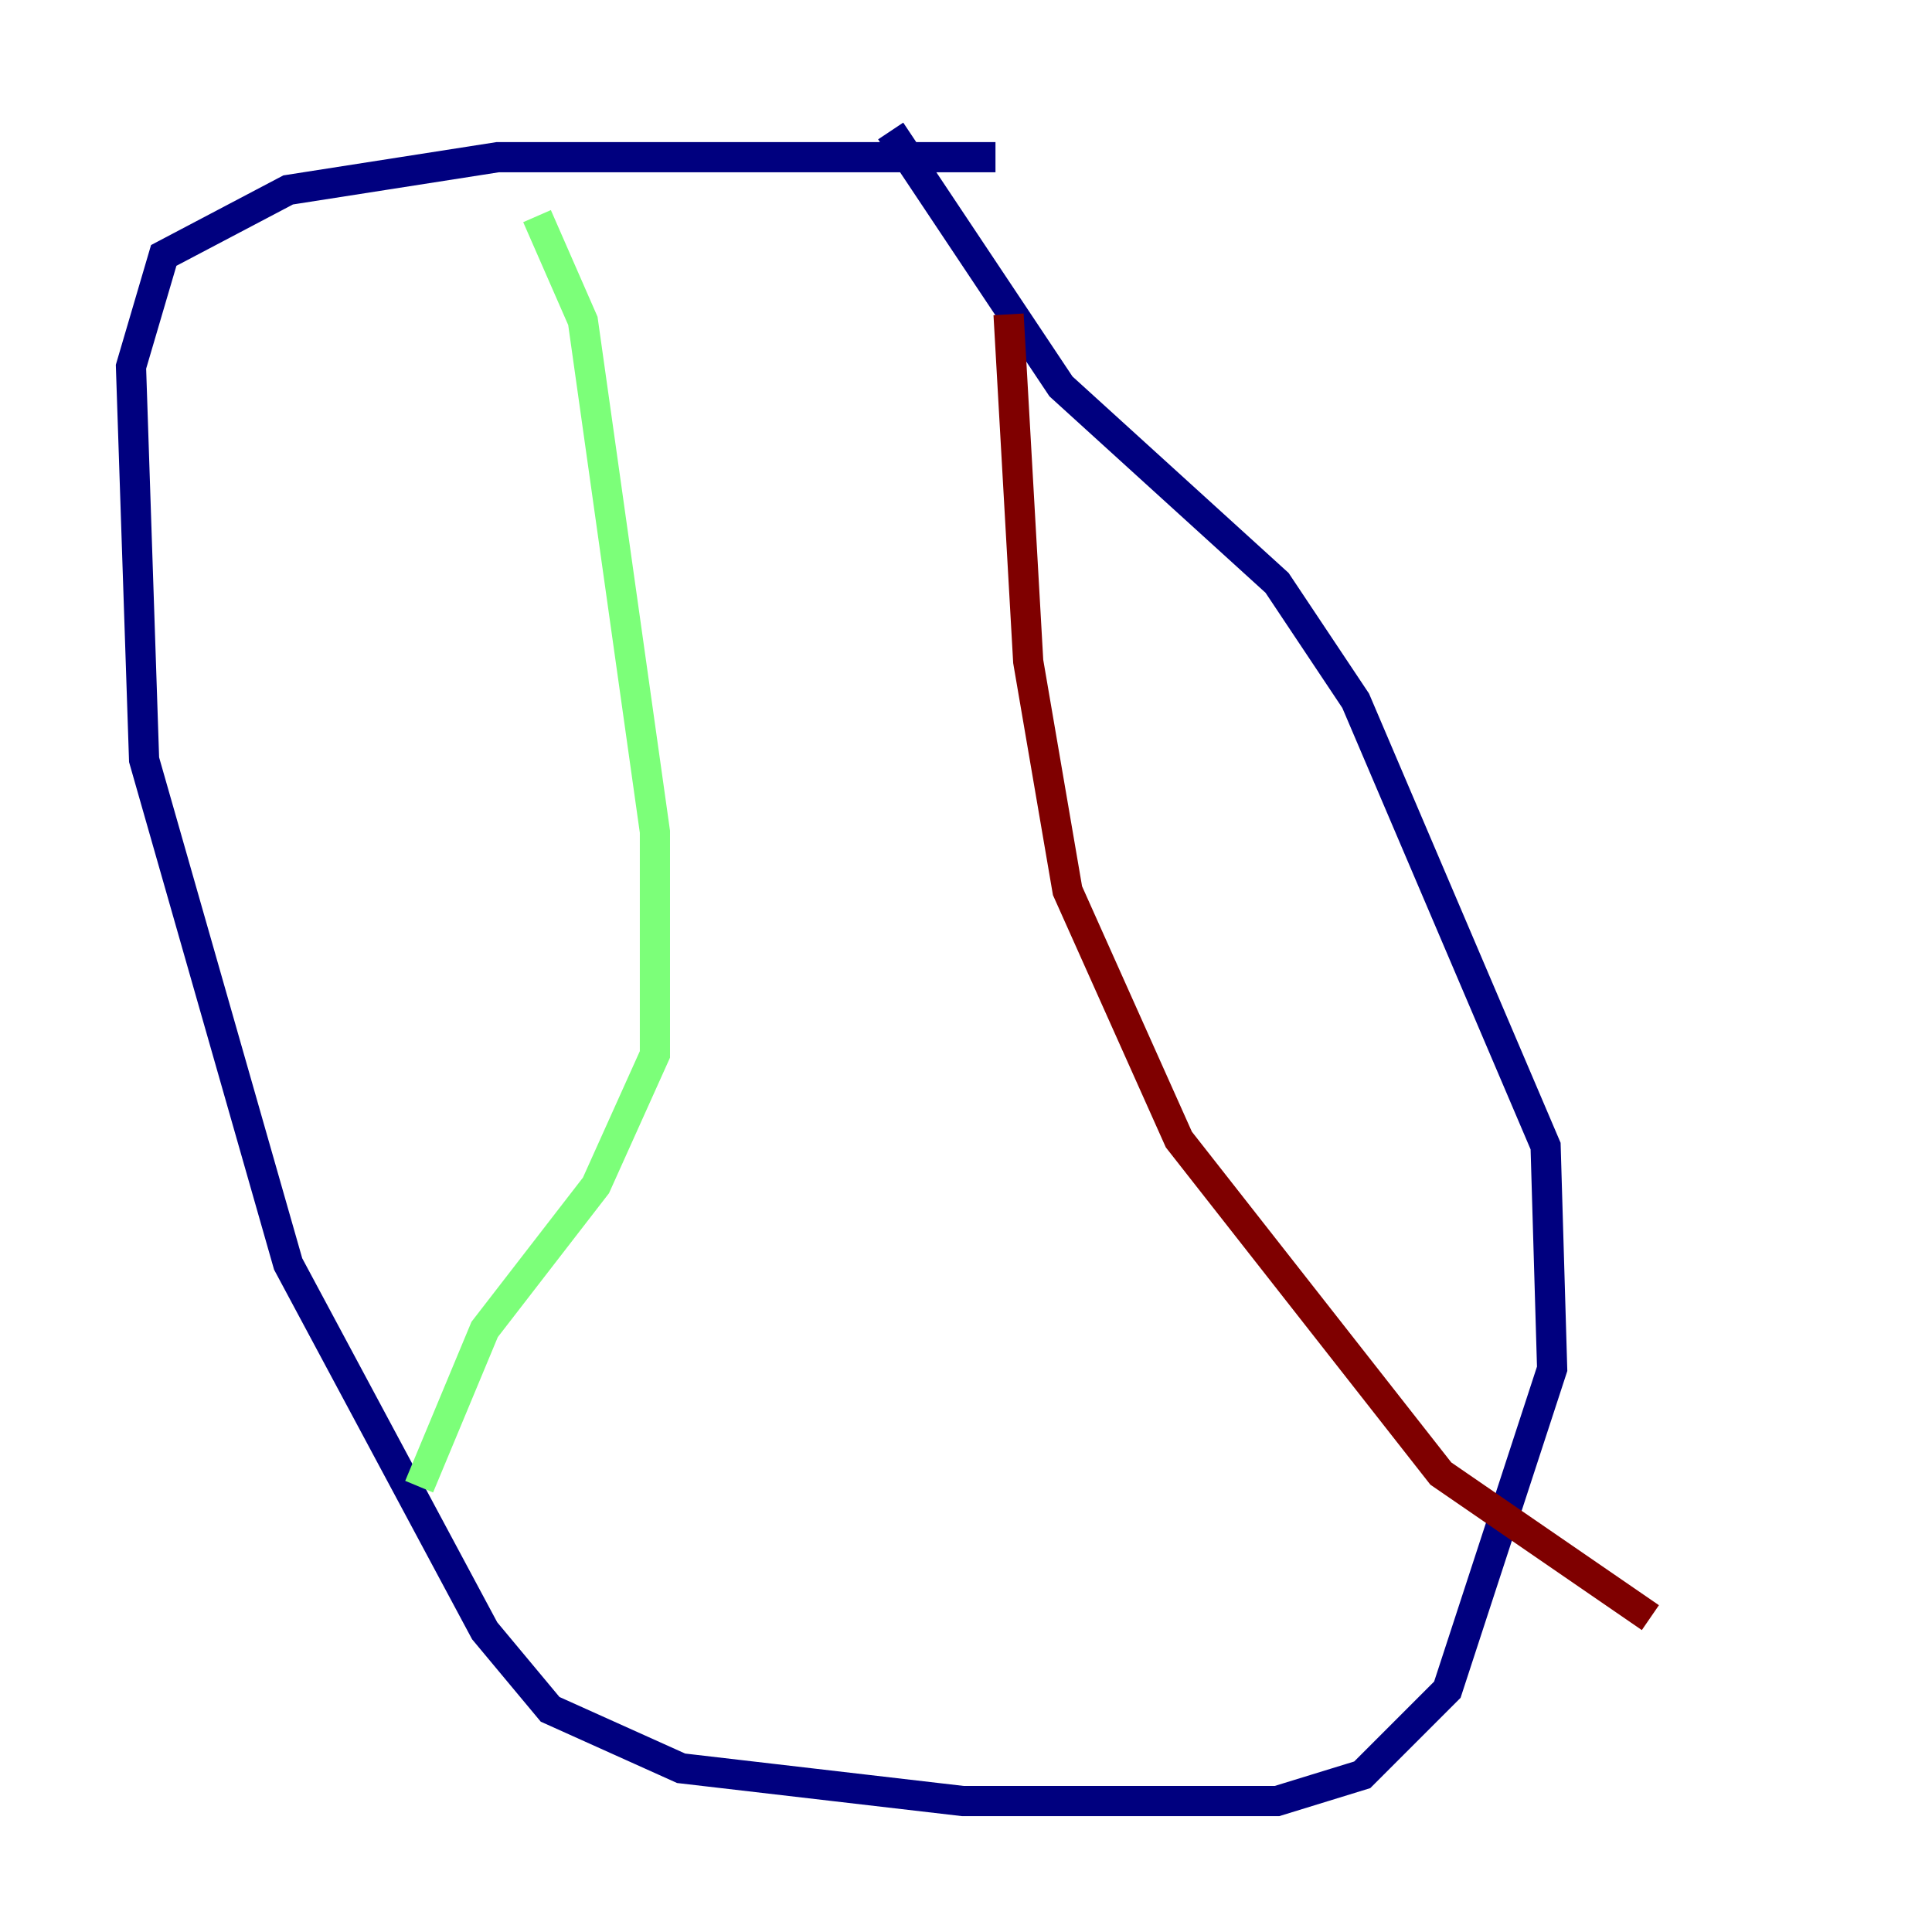 <?xml version="1.0" encoding="utf-8" ?>
<svg baseProfile="tiny" height="128" version="1.2" viewBox="0,0,128,128" width="128" xmlns="http://www.w3.org/2000/svg" xmlns:ev="http://www.w3.org/2001/xml-events" xmlns:xlink="http://www.w3.org/1999/xlink"><defs /><polyline fill="none" points="65.953,10.414 32.976,10.414 19.091,12.583 10.848,16.922 8.678,24.298 9.546,50.332 19.091,83.742 32.108,108.041 36.447,113.248 45.125,117.153 63.783,119.322 84.61,119.322 90.251,117.586 95.891,111.946 102.834,90.685 102.4,75.932 89.817,46.427 84.61,38.617 70.291,25.6 59.01,8.678" stroke="#00007f" stroke-width="2" /><polyline fill="none" points="35.58,14.319 38.617,21.261 43.39,55.105 43.39,69.858 39.485,78.536 32.108,88.081 27.77,98.495" stroke="#7cff79" stroke-width="2" /><polyline fill="none" points="66.82,20.827 68.122,43.824 70.725,59.01 78.102,75.498 95.458,97.627 109.342,107.173" stroke="#7f0000" stroke-width="2" /></svg>